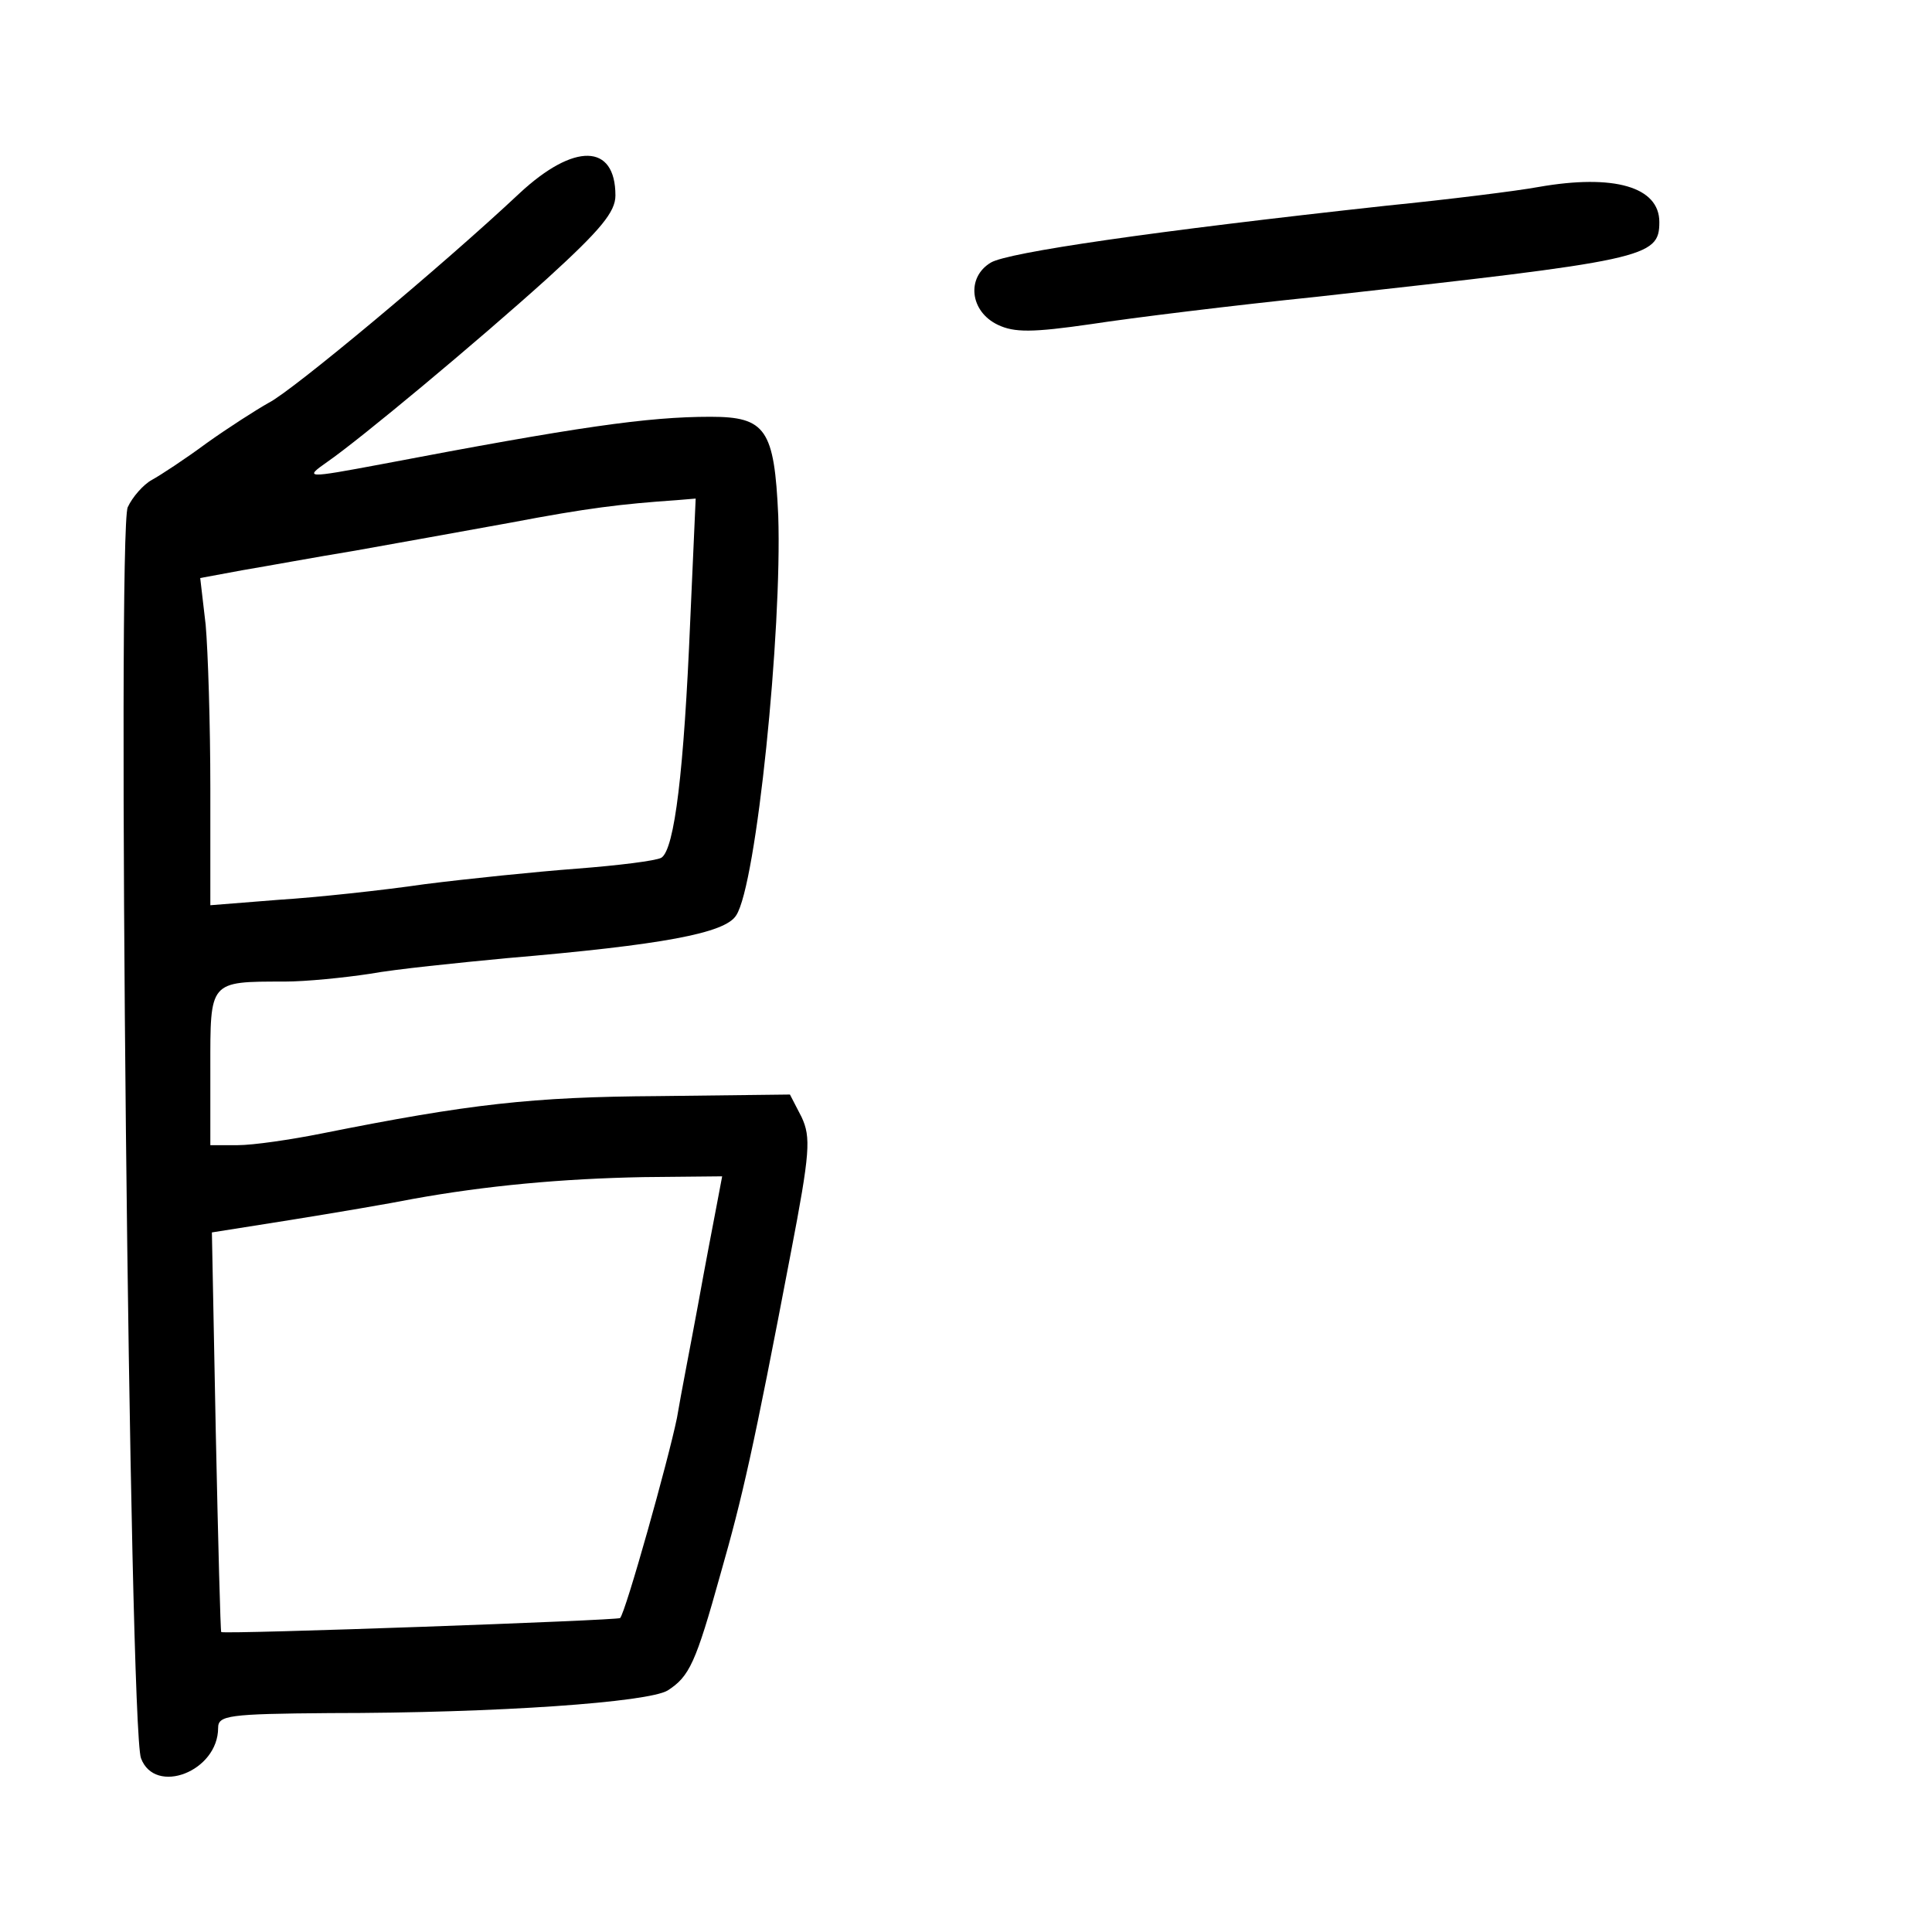 <?xml version="1.0" standalone="no"?>
<!DOCTYPE svg PUBLIC "-//W3C//DTD SVG 20010904//EN"
 "http://www.w3.org/TR/2001/REC-SVG-20010904/DTD/svg10.dtd">
<svg version="1.0" xmlns="http://www.w3.org/2000/svg"
 width="248pt" height="248pt" viewBox="0 0 248 248"
 preserveAspectRatio="xMidYMid meet">
<g transform="translate(0,248) scale(0.1,-0.1)"
fill="#000000" stroke="none">
<path d="M667 2232 c-99 -93 -292 -254 -322 -269 -16 -9 -52 -32 -80 -52 -27
-20 -59 -41 -70 -47 -11 -6 -25 -22 -31 -35 -14 -29 2 -1568 17 -1606 18 -48
99 -17 99 39 0 16 13 18 143 19 218 0 409 14 434 29 28 18 36 35 68 150 28 98
42 159 90 411 25 130 26 149 14 175 l-15 29 -169 -2 c-162 -1 -242 -10 -432
-48 -40 -8 -88 -15 -108 -15 l-35 0 0 99 c0 112 -2 111 95 111 28 0 77 5 110
10 33 6 112 14 175 20 200 17 281 32 295 55 26 39 59 365 54 513 -5 111 -16
127 -87 127 -81 0 -171 -13 -423 -61 -96 -18 -99 -18 -69 3 42 29 191 153 283
236 68 62 87 85 87 106 0 67 -53 68 -123 3z m219 -549 c-8 -192 -20 -293 -37
-304 -7 -4 -56 -10 -108 -14 -53 -4 -141 -13 -196 -20 -55 -8 -139 -17 -187
-20 l-88 -7 0 150 c0 82 -3 176 -6 210 l-7 60 54 10 c30 5 95 17 144 25 50 9
140 25 200 36 100 19 142 24 214 29 l24 2 -7 -157z m34 -750 c-4 -21 -15 -78
-24 -128 -9 -49 -22 -115 -27 -145 -11 -54 -66 -250 -73 -257 -2 -3 -505 -21
-512 -18 -1 0 -4 115 -7 256 l-5 257 101 16 c56 9 127 21 157 27 94 17 191 26
296 28 l101 1 -7 -37z"/>
<path d="M1975 2240 c-27 -5 -115 -16 -195 -24 -302 -33 -486 -60 -508 -73
-32 -19 -27 -63 9 -80 21 -10 44 -10 120 1 52 8 182 24 289 35 423 47 440 50
440 96 0 45 -58 62 -155 45z"/>
</g>
</svg>
